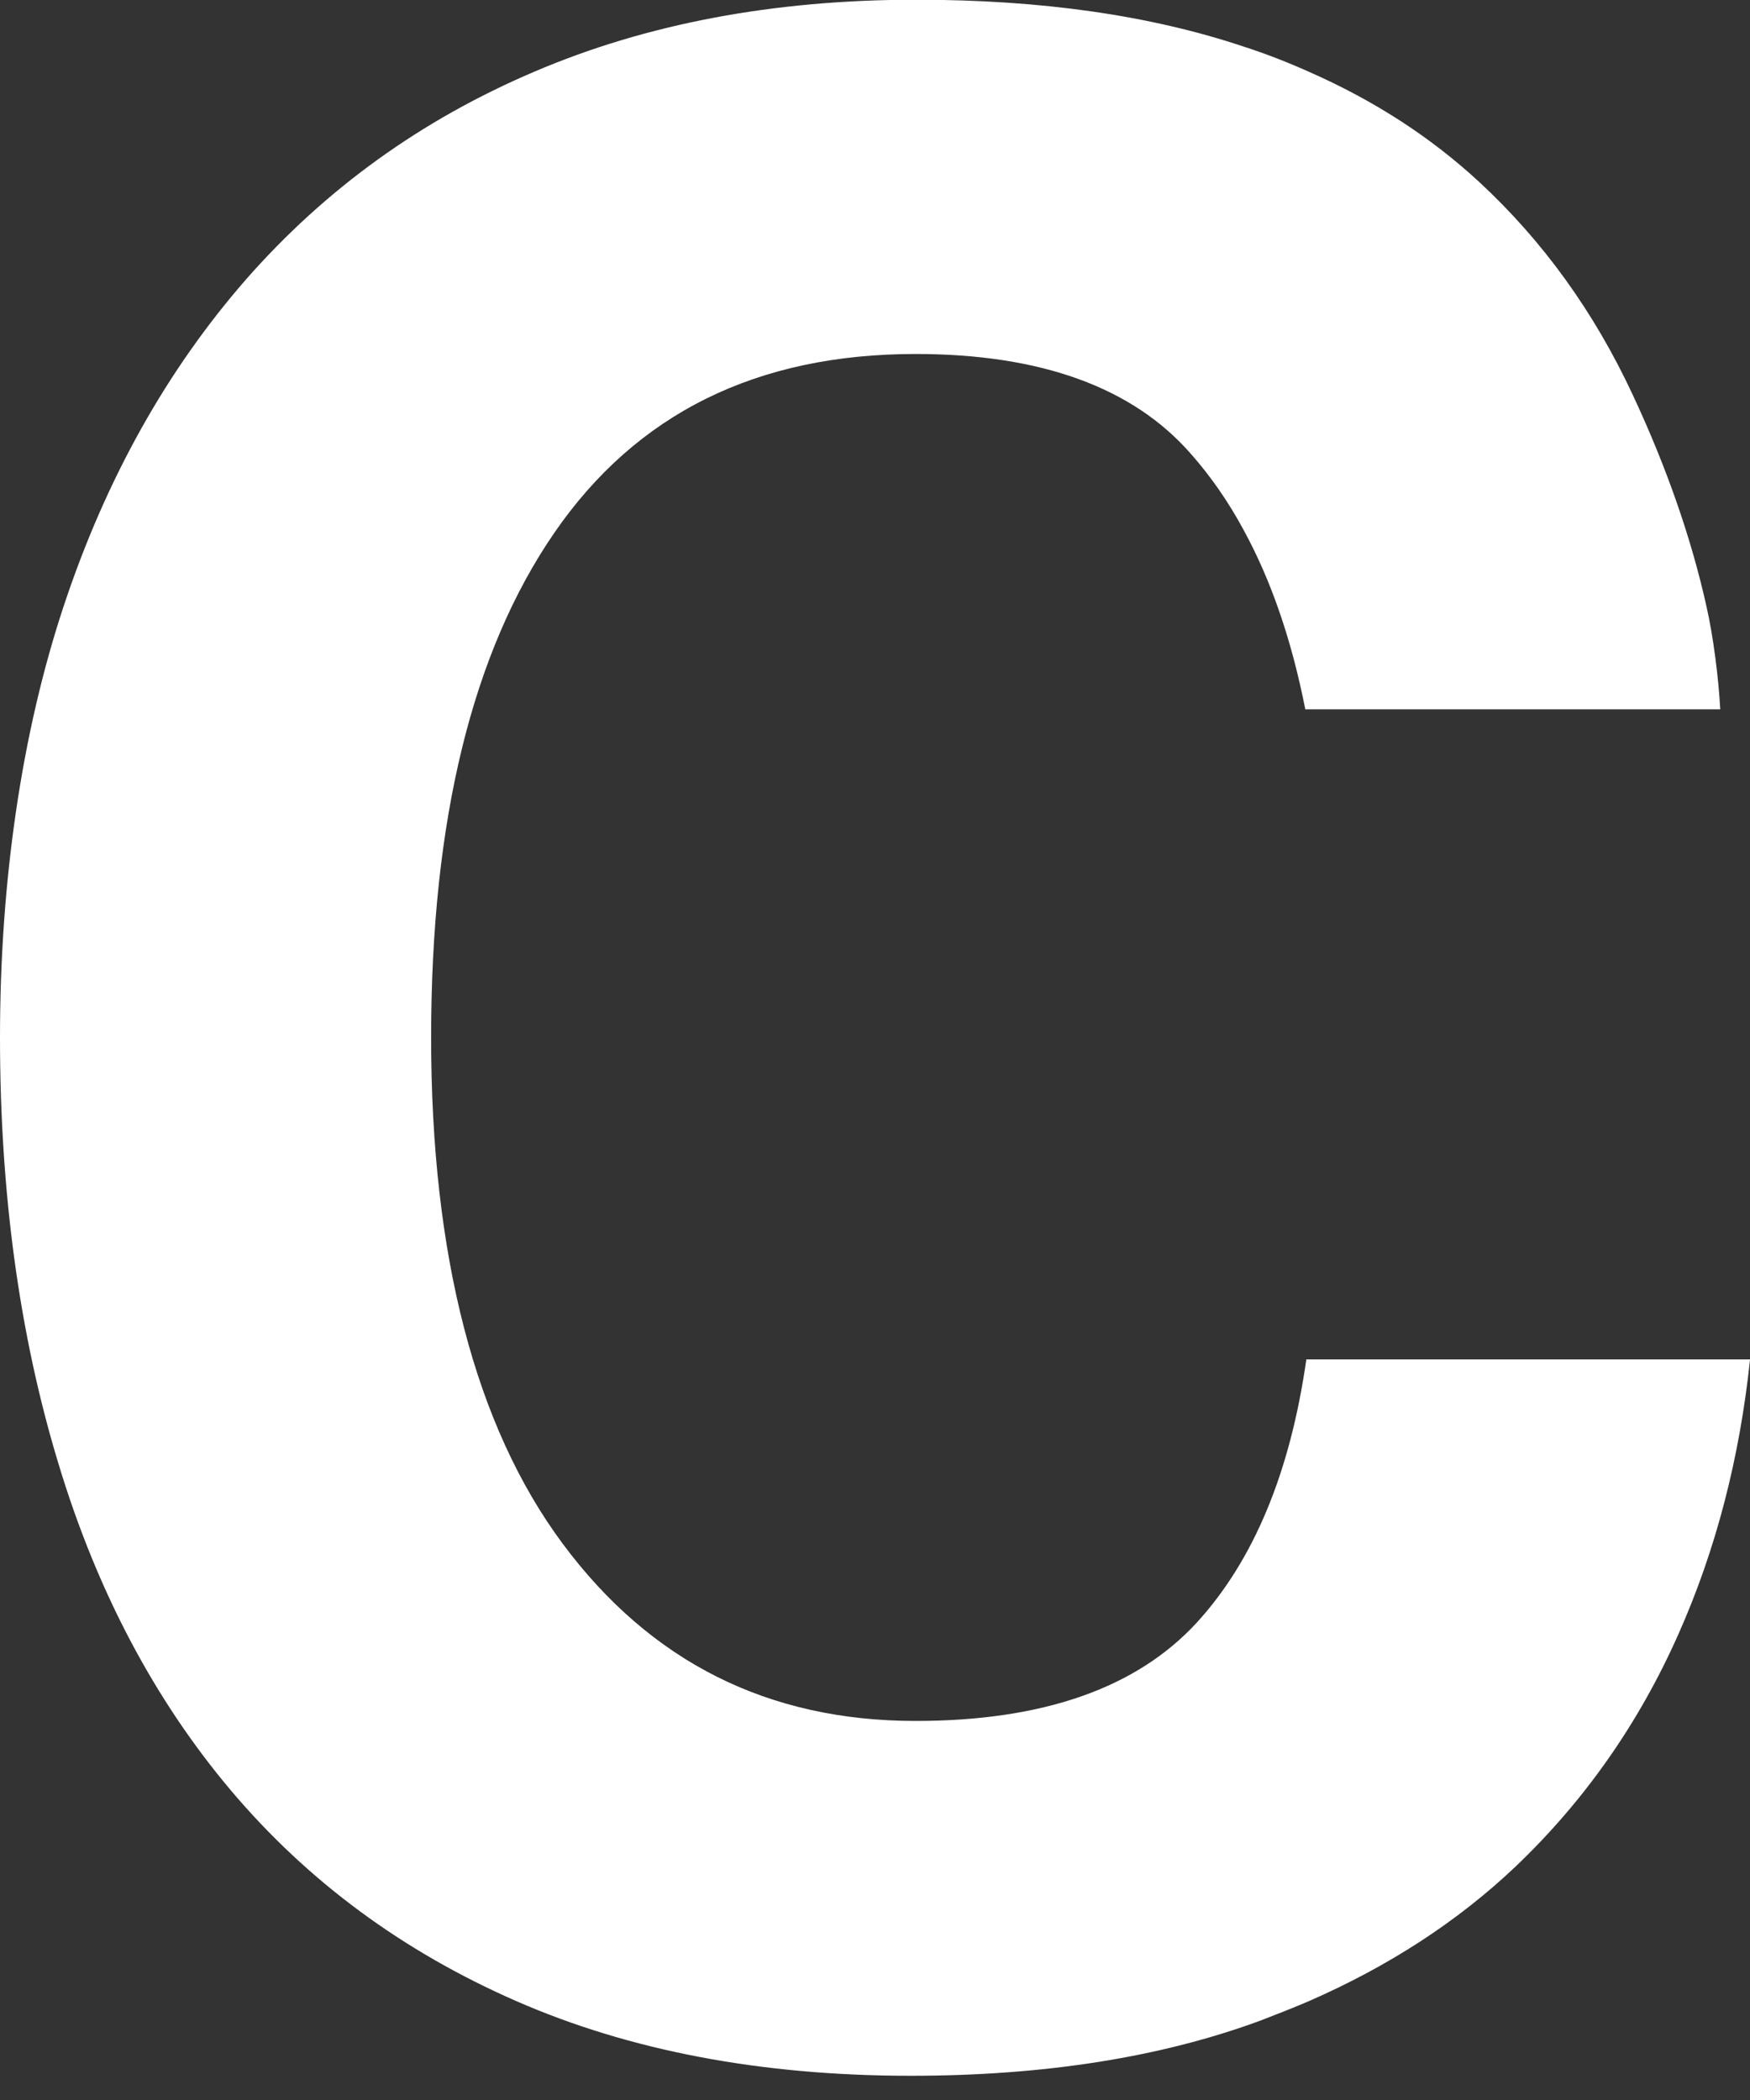 <svg width="25" height="30" viewBox="0 0 25 30" fill="none" xmlns="http://www.w3.org/2000/svg">
<rect x="0" y="0" width="25" height="30" fill="#333333" stroke="none"/>
<path d="M25 19.427C24.851 20.831 24.515 22.137 23.977 23.346C23.41 24.623 22.634 25.728 21.648 26.668C20.82 27.452 19.842 28.087 18.7 28.587C18.476 28.684 18.244 28.773 18.013 28.863C16.58 29.393 14.907 29.654 13.011 29.654C10.876 29.654 8.995 29.296 7.375 28.587C5.755 27.878 4.397 26.877 3.299 25.578C2.21 24.287 1.381 22.727 0.829 20.89C0.276 19.061 0 17.038 0 14.821C0 12.604 0.306 10.477 0.911 8.655C1.515 6.834 2.389 5.281 3.516 3.99C4.651 2.698 6.017 1.713 7.629 1.026C9.234 0.339 11.056 -0.004 13.086 -0.004C14.878 -0.004 16.438 0.22 17.774 0.668C18.095 0.772 18.401 0.892 18.7 1.026C19.633 1.437 20.439 1.959 21.133 2.601C22.044 3.445 22.776 4.46 23.328 5.647C23.82 6.7 24.164 7.707 24.373 8.64C24.477 9.088 24.552 9.7 24.575 10.133H18.647C18.453 9.148 18.162 8.297 17.767 7.573C17.55 7.17 17.296 6.804 17.012 6.483C16.184 5.535 14.87 5.057 13.079 5.057C10.809 5.057 9.092 5.908 7.92 7.61C6.748 9.312 6.159 11.716 6.159 14.821C6.159 17.927 6.786 20.368 8.04 22.055C9.294 23.742 10.973 24.585 13.079 24.585C14.9 24.585 16.236 24.115 17.095 23.182C17.908 22.294 18.431 21.04 18.662 19.42H25V19.427Z" fill="white"/>
</svg>

